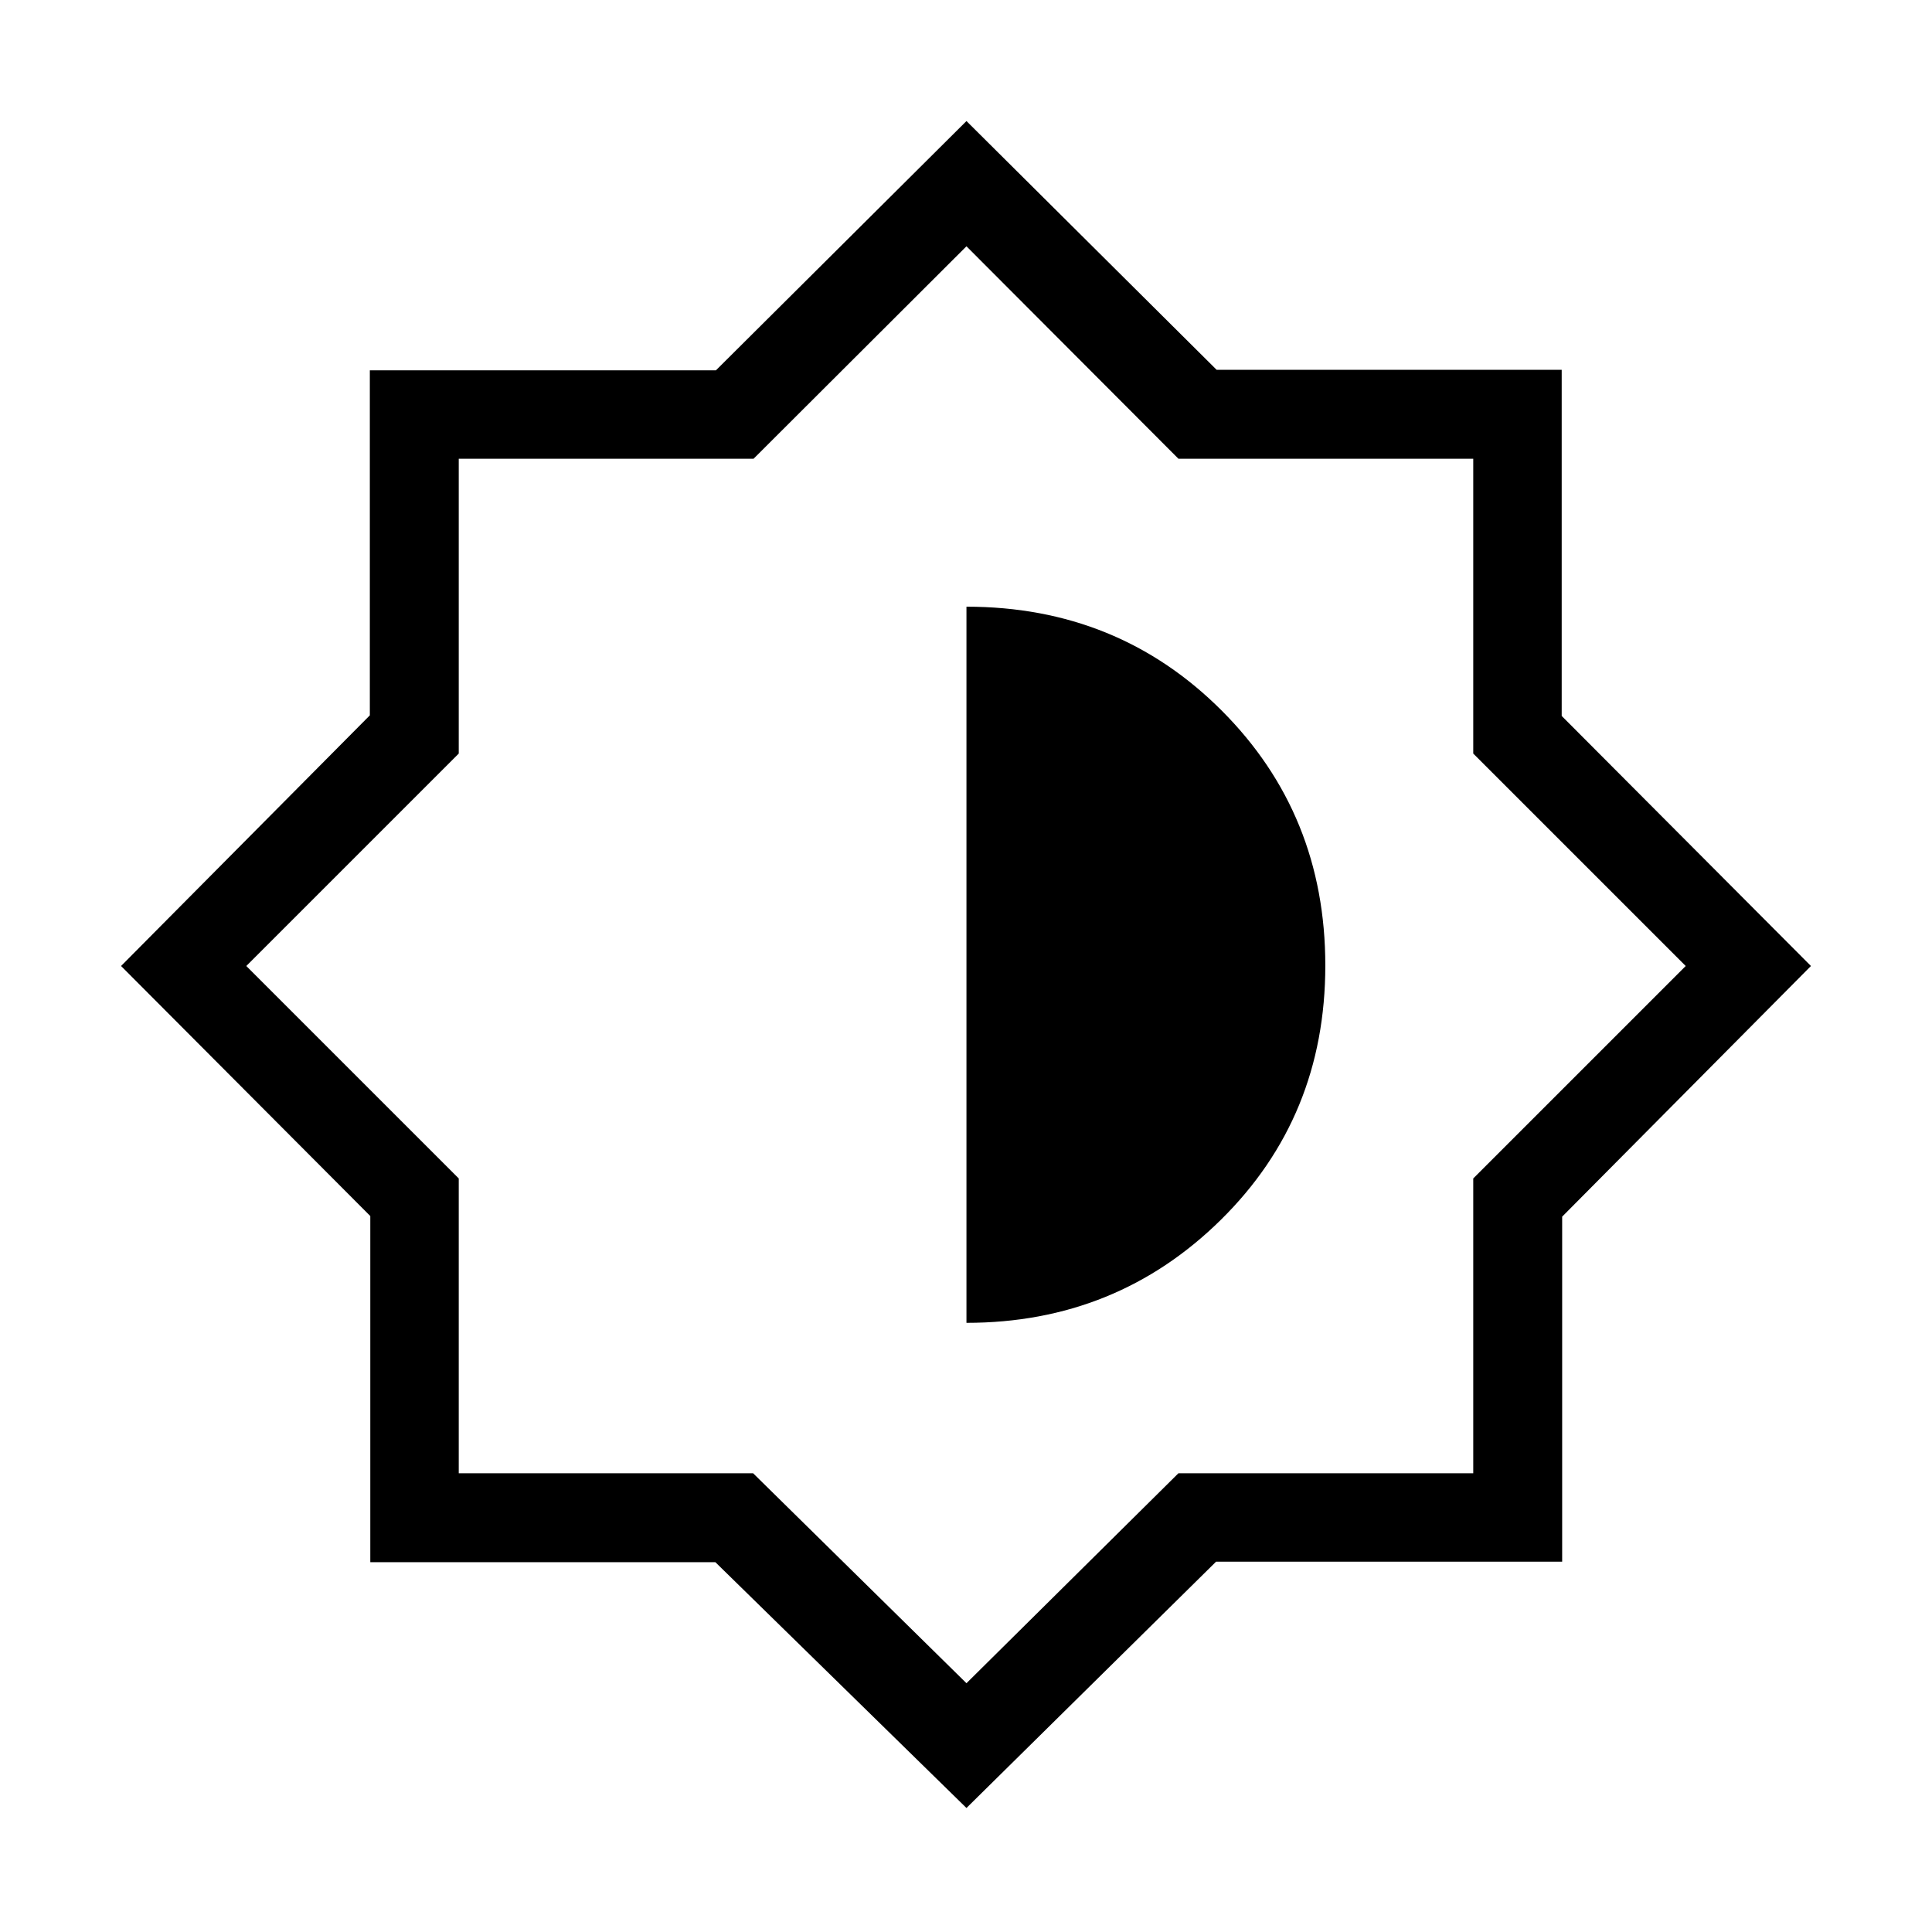 <svg xmlns="http://www.w3.org/2000/svg" height="48" viewBox="0 -960 960 960" width="48"><path d="M480.23-61.62 355.45-183.77H184v-171.98L60.15-480l123.62-124.55V-776h171.98l124.48-123.85 124.32 123.62H776v171.98L899.85-480 776.23-355.45V-184H604.25L480.23-61.62Zm0-62 105.33-104.33h146.49v-146.49L837.62-480 732.05-585.56v-146.49H585.56L480.23-837.62 374.44-732.05H227.95v146.49L122.38-480l105.57 105.56v146.49h146.26l106.02 104.33Zm0-179.07q74.46 0 126.39-51.17 51.92-51.17 51.92-126.37 0-75.21-51.55-126.76-51.55-51.55-126.76-51.55v355.85Z"/></svg>